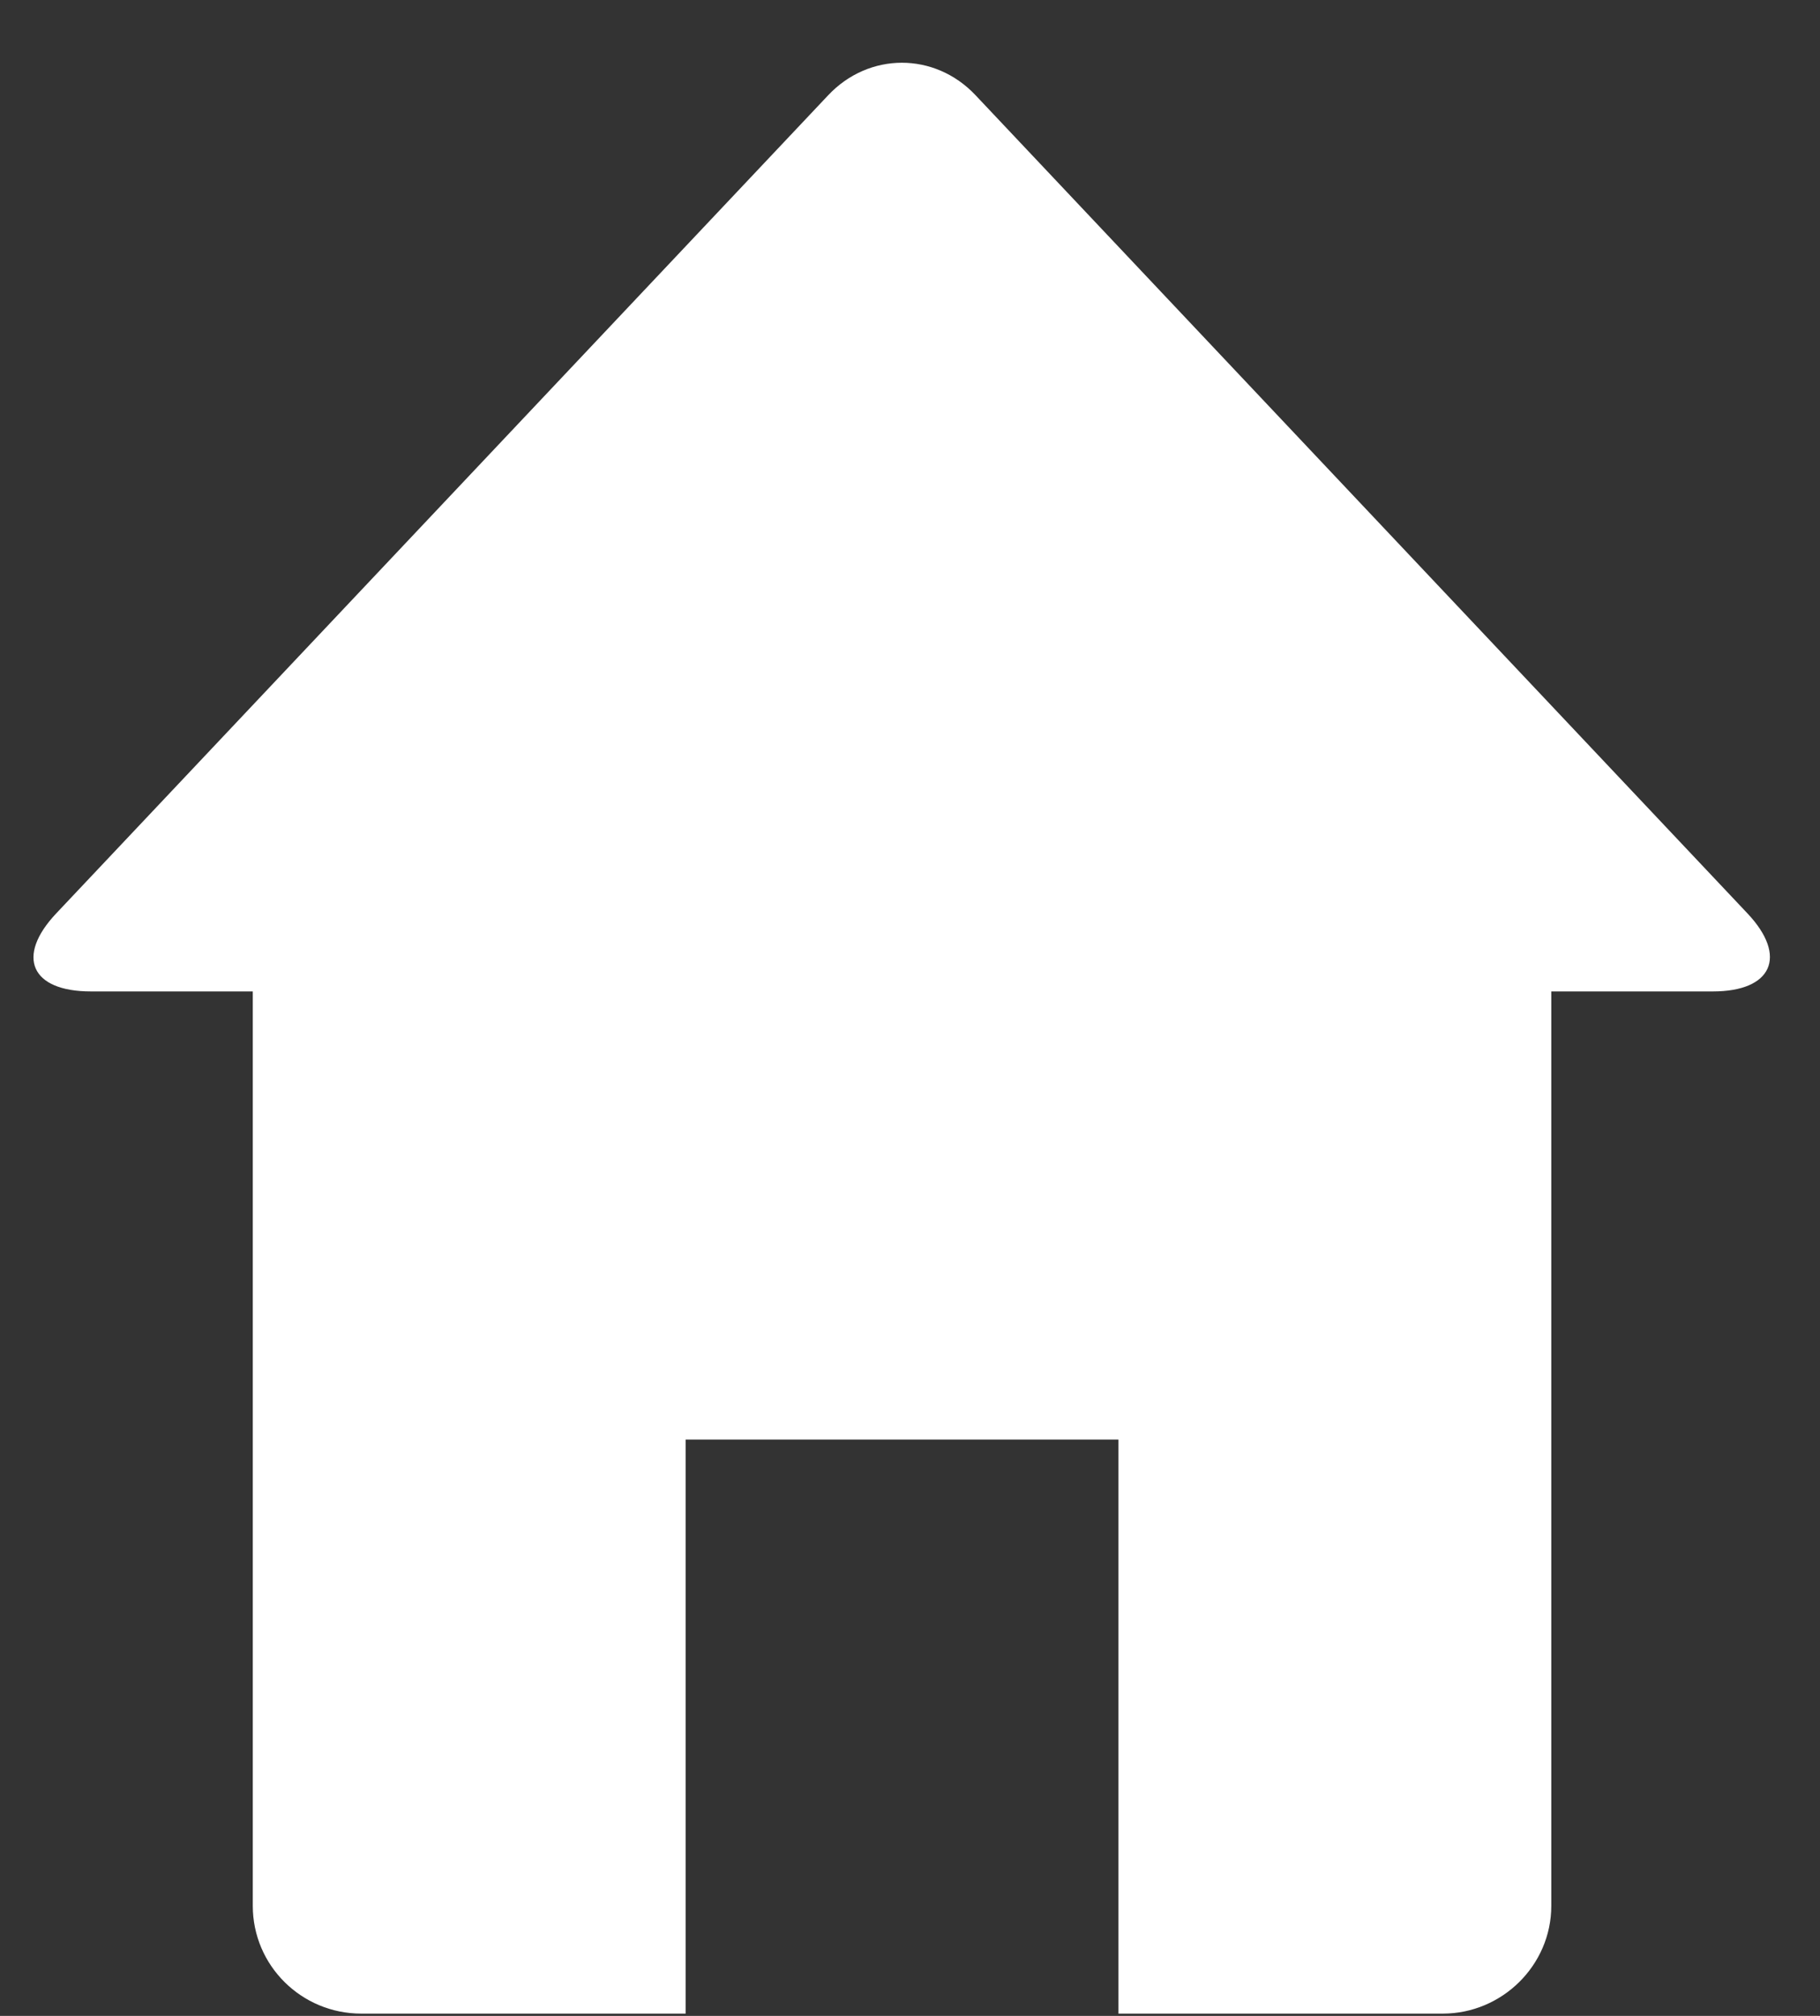 <?xml version="1.0" encoding="UTF-8"?>
<svg width="28px" height="31px" viewBox="0 0 28 31" version="1.1" xmlns="http://www.w3.org/2000/svg" xmlns:xlink="http://www.w3.org/1999/xlink">
    <rect x="0" y="0" width="28" height="31" fill="#333333" stroke="none"/>
    <!-- Generator: Sketch 60 (88103) - https://sketch.com -->
    <title>Triangle 1 Copy 4</title>
    <desc>Created with Sketch.</desc>
    <g id="Page-1" stroke="none" stroke-width="1" fill="none" fill-rule="evenodd">
        <g id="Icons" transform="translate(-136, -39)" fill="#FFFFFF">
            <path d="M139.889,68.307 L139.889,54.246 L137.397,54.246 C136.478,54.246 136.236,53.712 136.866,53.045 L148.742,40.464 C149.367,39.801 150.378,39.796 151.008,40.464 L162.883,53.045 C163.509,53.708 163.26,54.246 162.353,54.246 L159.866,54.246 L159.866,68.307 C159.866,69.223 159.107,69.965 158.197,69.965 L153.207,69.965 L153.207,61.137 L146.548,61.137 L146.548,69.965 L141.558,69.965 C140.636,69.965 139.889,69.224 139.889,68.307 Z" id="Triangle-1-Copy-4"></path>
        </g>
    </g>
</svg>